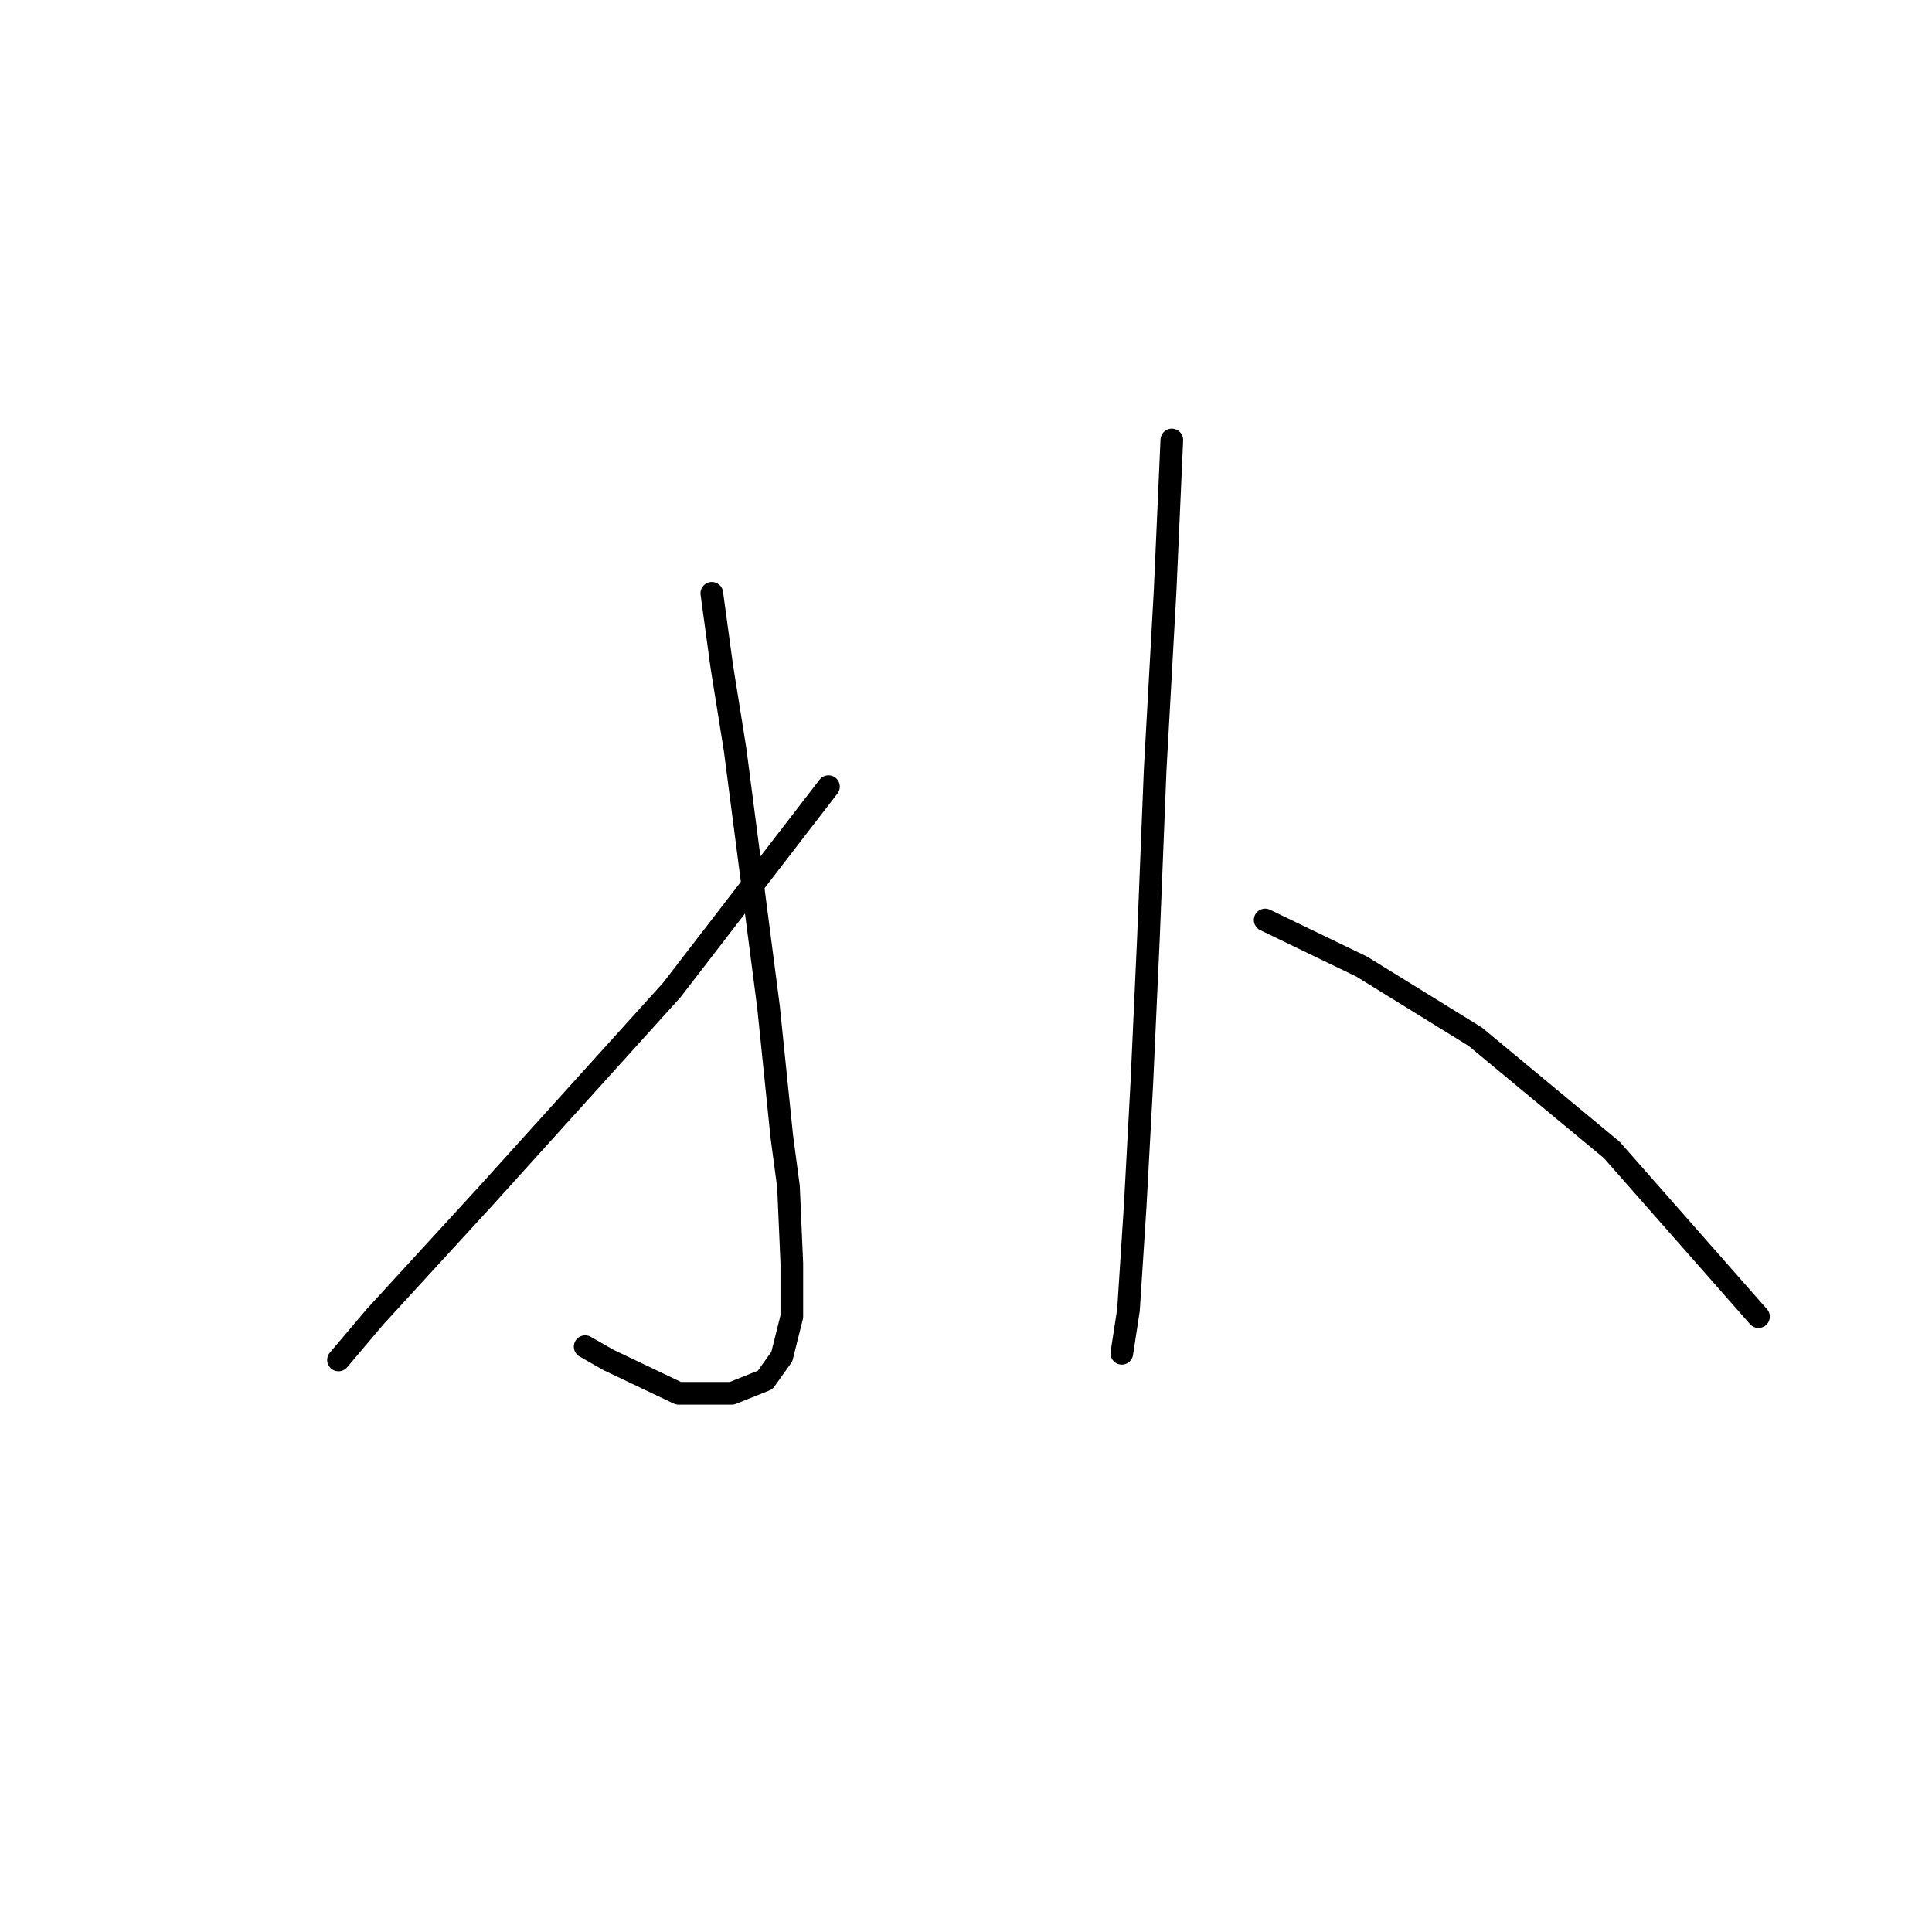 <?xml version="1.0" standalone="no"?>
    <svg width="256" height="256" xmlns="http://www.w3.org/2000/svg" version="1.1">
    <polyline stroke="black" stroke-width="3" stroke-linecap="round" fill="transparent" stroke-linejoin="round" points="94.319 78.616 95.644 88.333 97.411 99.375 101.828 133.385 103.595 150.611 104.478 157.237 104.92 167.395 104.92 174.462 103.595 179.763 101.386 182.855 96.969 184.621 89.902 184.621 80.627 180.204 77.535 178.438 77.535 178.438 " />
        <polyline stroke="black" stroke-width="3" stroke-linecap="round" fill="transparent" stroke-linejoin="round" points="109.778 104.234 89.019 131.177 64.284 158.562 49.709 174.462 44.85 180.204 44.85 180.204 " />
        <polyline stroke="black" stroke-width="3" stroke-linecap="round" fill="transparent" stroke-linejoin="round" points="155.272 58.298 154.389 78.174 153.064 102.025 152.181 124.11 151.297 143.544 150.414 159.887 149.53 173.579 148.647 179.321 148.647 179.321 " />
        <polyline stroke="black" stroke-width="3" stroke-linecap="round" fill="transparent" stroke-linejoin="round" points="167.64 121.901 180.449 128.085 195.466 137.361 213.575 152.378 233.01 174.462 233.01 174.462 " />
        </svg>